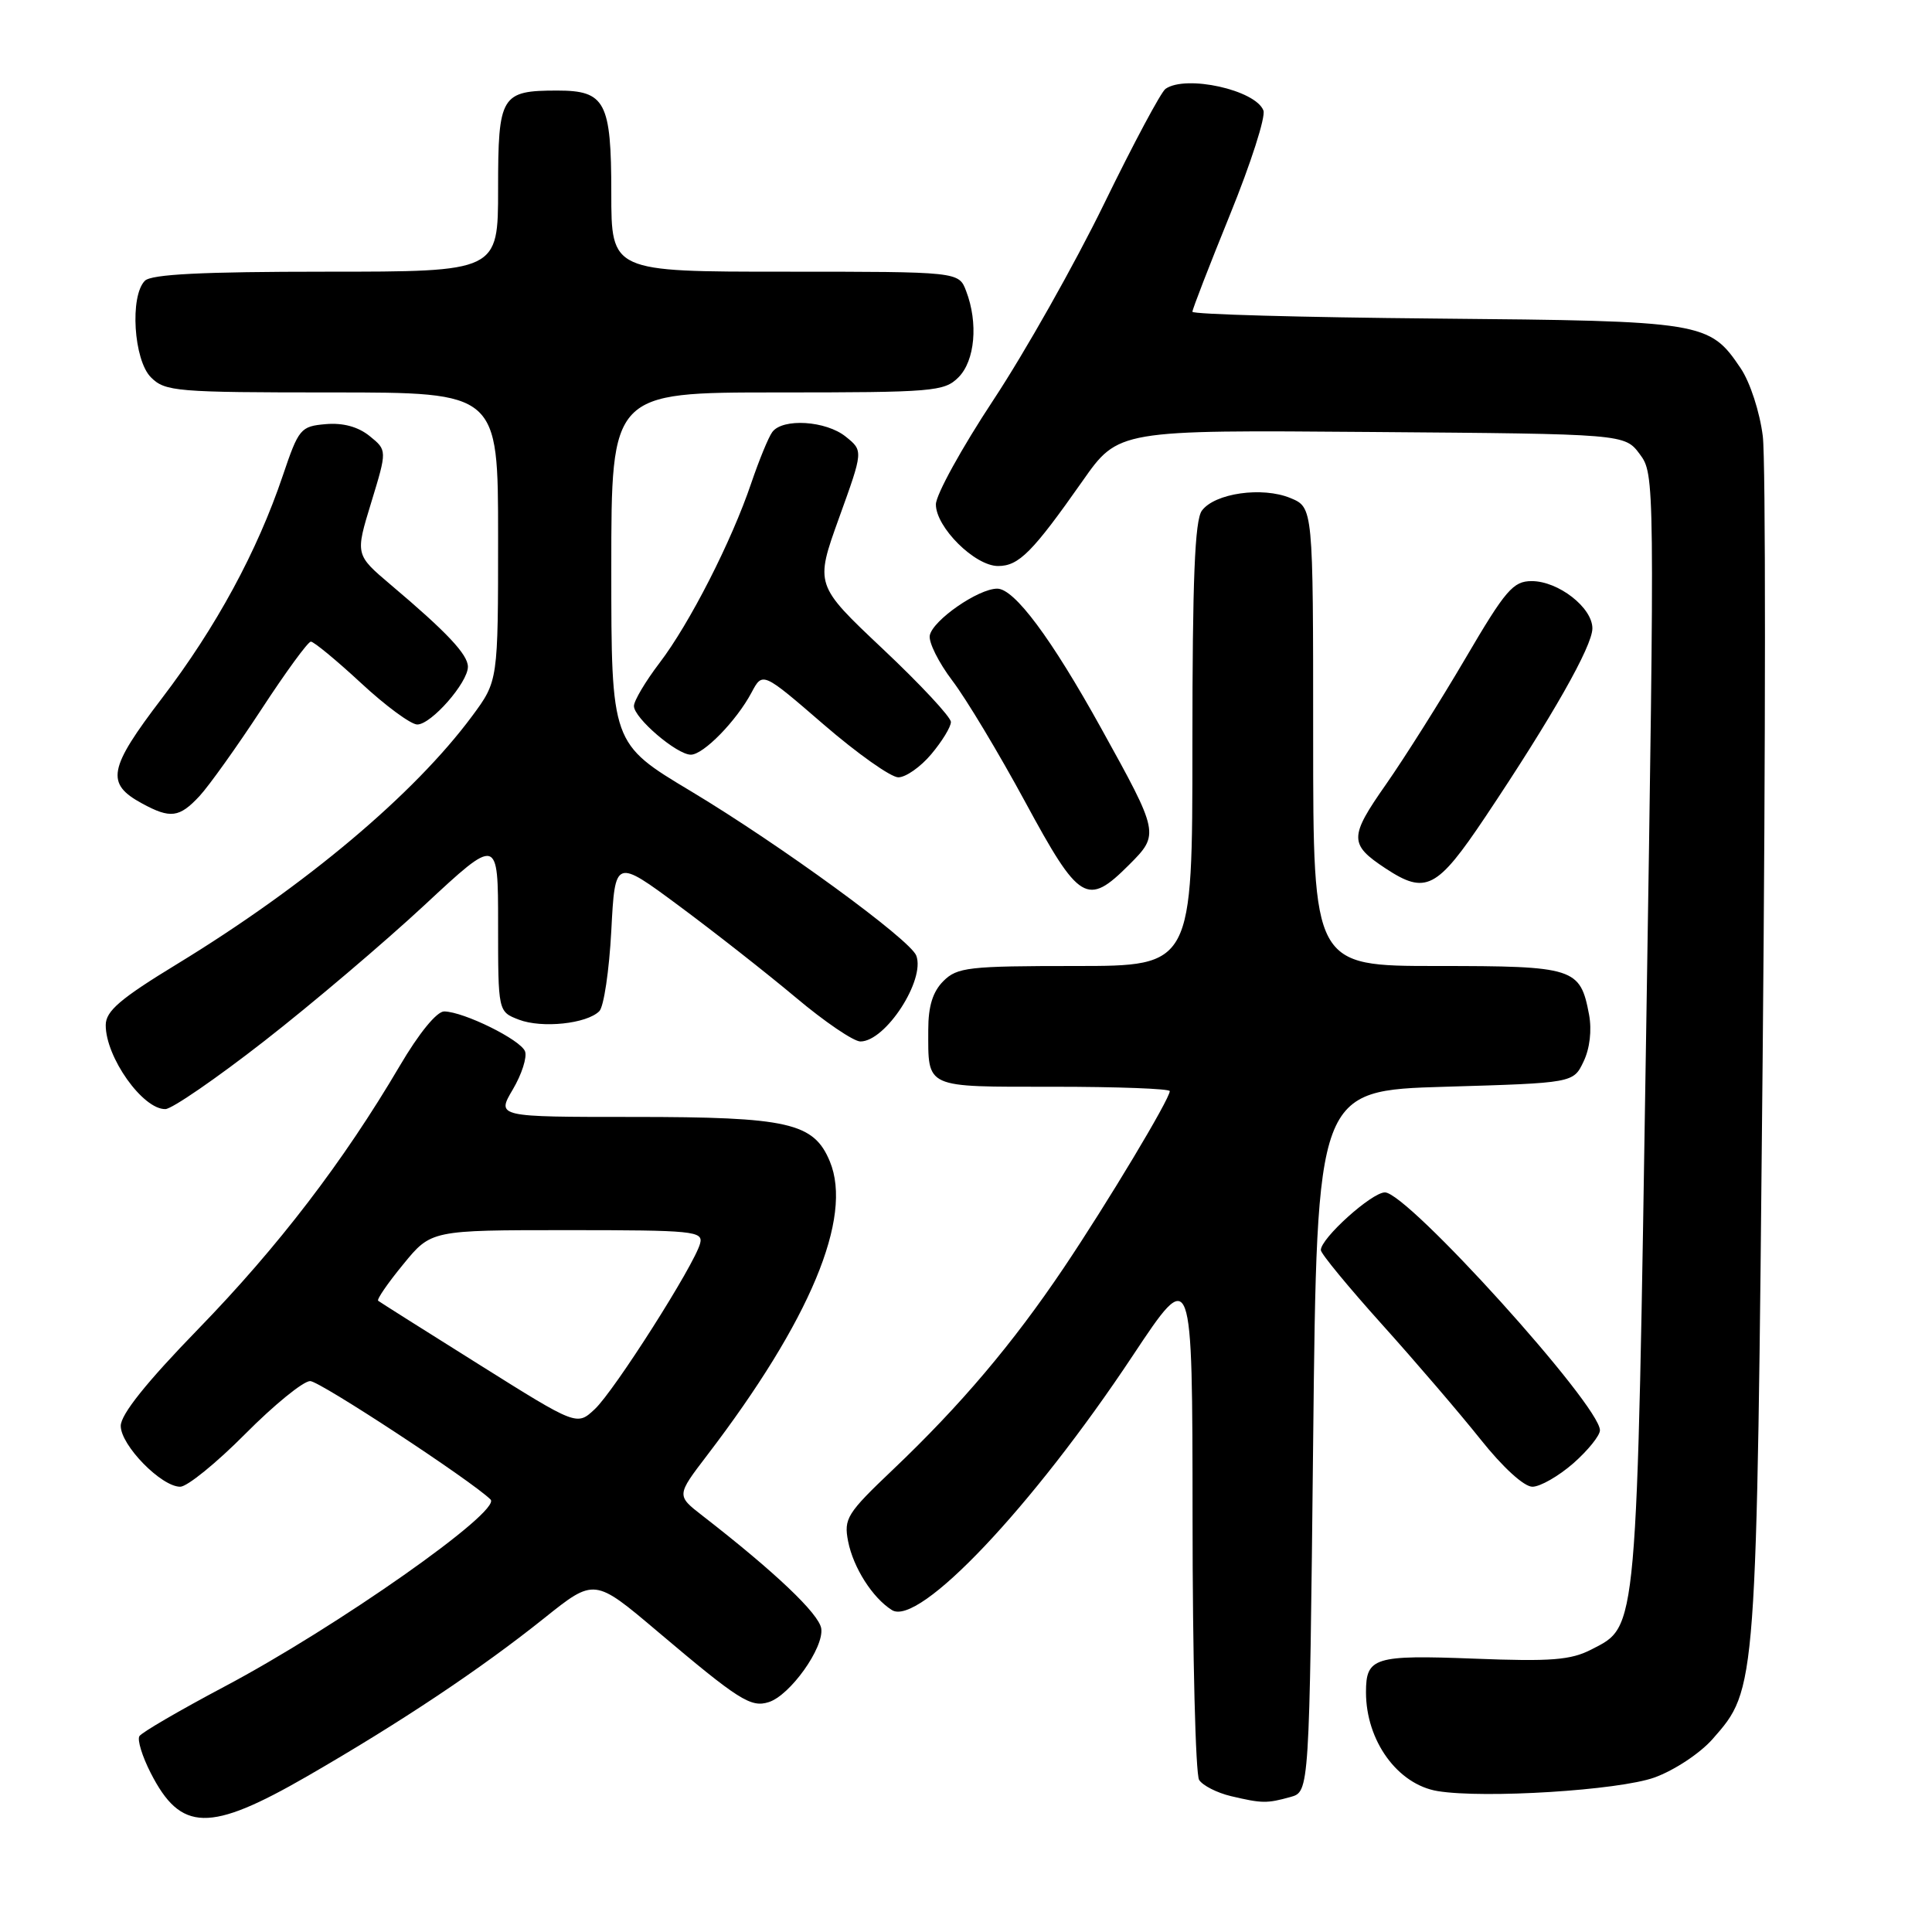 <?xml version="1.0" encoding="UTF-8" standalone="no"?>
<!DOCTYPE svg PUBLIC "-//W3C//DTD SVG 1.1//EN" "http://www.w3.org/Graphics/SVG/1.1/DTD/svg11.dtd" >
<svg xmlns="http://www.w3.org/2000/svg" xmlns:xlink="http://www.w3.org/1999/xlink" version="1.1" viewBox="0 0 256 256">
 <g >
 <path fill="currentColor"
d=" M 40.71 235.36 C 53.12 228.20 63.68 221.16 72.13 214.40 C 78.76 209.10 78.76 209.10 87.13 216.18 C 97.88 225.27 99.49 226.30 101.86 225.54 C 104.69 224.65 109.19 218.34 108.82 215.79 C 108.53 213.84 102.71 208.31 93.07 200.83 C 89.63 198.16 89.63 198.16 93.70 192.83 C 107.35 174.97 113.04 161.34 109.96 153.90 C 107.83 148.76 104.48 148.00 83.93 148.00 C 65.80 148.00 65.80 148.00 67.95 144.36 C 69.14 142.35 69.86 140.08 69.57 139.31 C 68.98 137.77 61.46 134.06 58.86 134.02 C 57.88 134.01 55.52 136.89 52.96 141.25 C 45.50 153.92 36.87 165.19 26.28 176.09 C 19.39 183.18 16.00 187.42 16.00 188.94 C 16.00 191.51 21.37 197.00 23.88 197.00 C 24.80 197.00 28.68 193.85 32.50 190.00 C 36.32 186.15 40.19 183.00 41.10 183.00 C 42.37 183.00 62.47 196.20 65.00 198.69 C 66.53 200.21 44.59 215.63 29.67 223.52 C 23.81 226.63 18.77 229.56 18.47 230.05 C 18.17 230.53 18.84 232.72 19.96 234.91 C 23.96 242.76 27.74 242.84 40.71 235.36 Z  M 171.00 238.11 C 173.50 237.41 173.50 237.41 174.00 190.96 C 174.50 144.50 174.50 144.50 191.49 144.00 C 208.48 143.50 208.48 143.50 209.83 140.66 C 210.66 138.94 210.94 136.51 210.56 134.45 C 209.39 128.24 208.64 128.00 190.43 128.00 C 174.00 128.00 174.00 128.00 174.00 97.62 C 174.00 67.24 174.00 67.24 170.98 65.99 C 167.25 64.45 160.95 65.35 159.25 67.67 C 158.32 68.95 158.00 76.78 158.00 98.69 C 158.00 128.00 158.00 128.00 142.50 128.00 C 128.33 128.00 126.83 128.17 125.00 130.00 C 123.60 131.40 123.00 133.33 123.00 136.42 C 123.00 144.29 122.36 144.00 139.61 144.00 C 148.07 144.00 155.00 144.26 155.00 144.58 C 155.00 145.62 146.76 159.36 140.95 168.00 C 134.18 178.06 127.30 186.19 118.31 194.74 C 112.22 200.53 111.79 201.22 112.38 204.24 C 113.07 207.73 115.61 211.72 118.18 213.34 C 121.74 215.59 136.77 199.72 150.11 179.61 C 158.00 167.73 158.00 167.73 158.02 201.11 C 158.02 219.48 158.42 235.11 158.89 235.85 C 159.36 236.59 161.26 237.56 163.12 238.00 C 167.25 238.97 167.85 238.98 171.00 238.11 Z  M 219.22 235.53 C 221.85 234.58 225.26 232.33 226.93 230.43 C 232.80 223.74 232.76 224.26 233.56 140.35 C 233.96 98.08 233.97 60.93 233.58 57.80 C 233.18 54.60 231.90 50.65 230.65 48.80 C 226.50 42.64 225.80 42.53 190.25 42.21 C 172.51 42.05 158.00 41.65 158.00 41.31 C 158.00 40.97 160.25 35.17 162.99 28.42 C 165.74 21.66 167.73 15.46 167.41 14.64 C 166.37 11.92 157.16 9.88 154.44 11.77 C 153.85 12.17 150.19 19.02 146.30 27.00 C 142.41 34.98 135.81 46.67 131.63 53.00 C 127.45 59.33 124.02 65.55 124.01 66.83 C 124.00 69.86 129.17 75.00 132.25 75.00 C 135.00 75.00 136.81 73.18 143.44 63.74 C 148.19 56.97 148.19 56.97 181.74 57.24 C 215.28 57.50 215.28 57.50 217.28 60.18 C 219.26 62.83 219.27 63.52 218.13 136.49 C 216.87 217.18 217.02 215.38 210.88 218.56 C 208.15 219.97 205.56 220.18 195.35 219.78 C 182.08 219.27 181.00 219.61 181.00 224.23 C 181.00 230.67 185.19 236.45 190.50 237.33 C 196.68 238.34 214.48 237.23 219.22 235.53 Z  M 208.47 193.90 C 210.41 192.19 212.00 190.22 212.00 189.52 C 212.00 186.20 186.51 158.00 183.51 158.00 C 181.76 158.00 174.98 164.11 175.02 165.65 C 175.03 166.12 178.68 170.55 183.13 175.50 C 187.58 180.45 193.46 187.31 196.20 190.75 C 199.13 194.43 201.94 197.00 203.05 197.00 C 204.08 197.00 206.52 195.60 208.47 193.90 Z  M 35.00 137.96 C 41.33 133.03 50.89 124.91 56.25 119.93 C 66.00 110.86 66.00 110.86 66.00 122.45 C 66.00 134.05 66.00 134.05 68.75 135.11 C 71.81 136.28 77.74 135.66 79.41 133.99 C 80.01 133.40 80.72 128.60 81.00 123.33 C 81.50 113.75 81.50 113.75 90.00 120.05 C 94.67 123.51 101.62 128.97 105.44 132.17 C 109.25 135.38 113.11 138.00 114.01 138.00 C 117.34 138.00 122.64 129.84 121.41 126.62 C 120.59 124.49 103.38 111.94 91.55 104.84 C 81.00 98.52 81.00 98.52 81.00 75.26 C 81.00 52.00 81.00 52.00 103.00 52.00 C 123.67 52.00 125.12 51.88 127.00 50.00 C 129.19 47.81 129.64 42.80 128.02 38.57 C 127.05 36.00 127.05 36.00 104.02 36.00 C 81.00 36.00 81.00 36.00 81.00 25.57 C 81.00 13.50 80.21 12.00 73.86 12.00 C 66.38 12.00 66.00 12.63 66.00 25.04 C 66.00 36.00 66.00 36.00 43.20 36.00 C 26.80 36.00 20.06 36.34 19.20 37.20 C 17.18 39.22 17.71 47.71 20.00 50.00 C 21.88 51.88 23.33 52.00 44.00 52.00 C 66.00 52.00 66.00 52.00 66.00 71.12 C 66.00 90.23 66.00 90.23 62.57 94.87 C 54.88 105.25 40.49 117.35 23.48 127.73 C 15.93 132.33 14.02 133.97 14.01 135.82 C 13.99 140.08 18.93 147.03 21.92 146.96 C 22.79 146.94 28.68 142.89 35.00 137.96 Z  M 149.61 114.59 C 153.65 110.55 153.62 110.42 145.91 96.50 C 139.30 84.56 134.41 78.00 132.14 78.00 C 129.63 78.00 123.59 82.19 123.20 84.20 C 123.03 85.10 124.37 87.79 126.19 90.19 C 128.01 92.58 132.36 99.82 135.85 106.27 C 143.03 119.53 144.05 120.15 149.61 114.59 Z  M 196.81 108.25 C 205.66 95.02 211.00 85.62 211.00 83.26 C 211.00 80.51 206.49 77.00 202.96 77.00 C 200.50 77.00 199.50 78.16 194.17 87.25 C 190.86 92.89 186.12 100.40 183.64 103.95 C 178.76 110.91 178.76 111.88 183.58 115.06 C 188.92 118.58 190.40 117.82 196.81 108.25 Z  M 26.44 105.48 C 27.72 104.09 31.41 98.92 34.64 93.99 C 37.86 89.06 40.81 85.02 41.19 85.02 C 41.57 85.01 44.56 87.47 47.83 90.50 C 51.09 93.53 54.45 96.00 55.29 96.00 C 57.14 96.00 62.00 90.45 62.00 88.35 C 62.00 86.73 59.22 83.77 51.78 77.49 C 47.07 73.50 47.07 73.50 49.19 66.58 C 51.30 59.66 51.30 59.66 48.98 57.78 C 47.46 56.55 45.45 56.00 43.16 56.20 C 39.83 56.49 39.58 56.79 37.48 63.00 C 34.09 73.06 28.63 83.12 21.46 92.52 C 14.34 101.85 13.97 103.83 18.82 106.46 C 22.58 108.51 23.77 108.35 26.44 105.48 Z  M 123.41 99.92 C 124.83 98.23 126.00 96.32 126.00 95.67 C 126.01 95.03 121.95 90.67 116.99 86.00 C 107.98 77.50 107.98 77.50 111.18 68.62 C 114.39 59.73 114.39 59.73 112.08 57.87 C 109.46 55.74 103.70 55.38 102.33 57.25 C 101.82 57.94 100.58 60.98 99.55 64.00 C 96.95 71.70 91.37 82.64 87.37 87.87 C 85.52 90.30 84.00 92.86 84.00 93.55 C 84.00 95.14 89.68 100.00 91.54 100.00 C 93.21 100.00 97.59 95.52 99.59 91.75 C 101.05 89.01 101.05 89.01 109.14 96.00 C 113.60 99.85 118.05 103.00 119.03 103.00 C 120.02 103.00 121.99 101.62 123.41 99.92 Z  M 63.47 180.80 C 56.34 176.33 50.32 172.53 50.11 172.36 C 49.89 172.19 51.39 170.01 53.43 167.53 C 57.13 163.00 57.13 163.00 75.18 163.00 C 91.91 163.00 93.20 163.13 92.77 164.76 C 92.04 167.57 81.41 184.29 78.81 186.72 C 76.44 188.94 76.44 188.94 63.47 180.80 Z "/>
</g>
</svg>